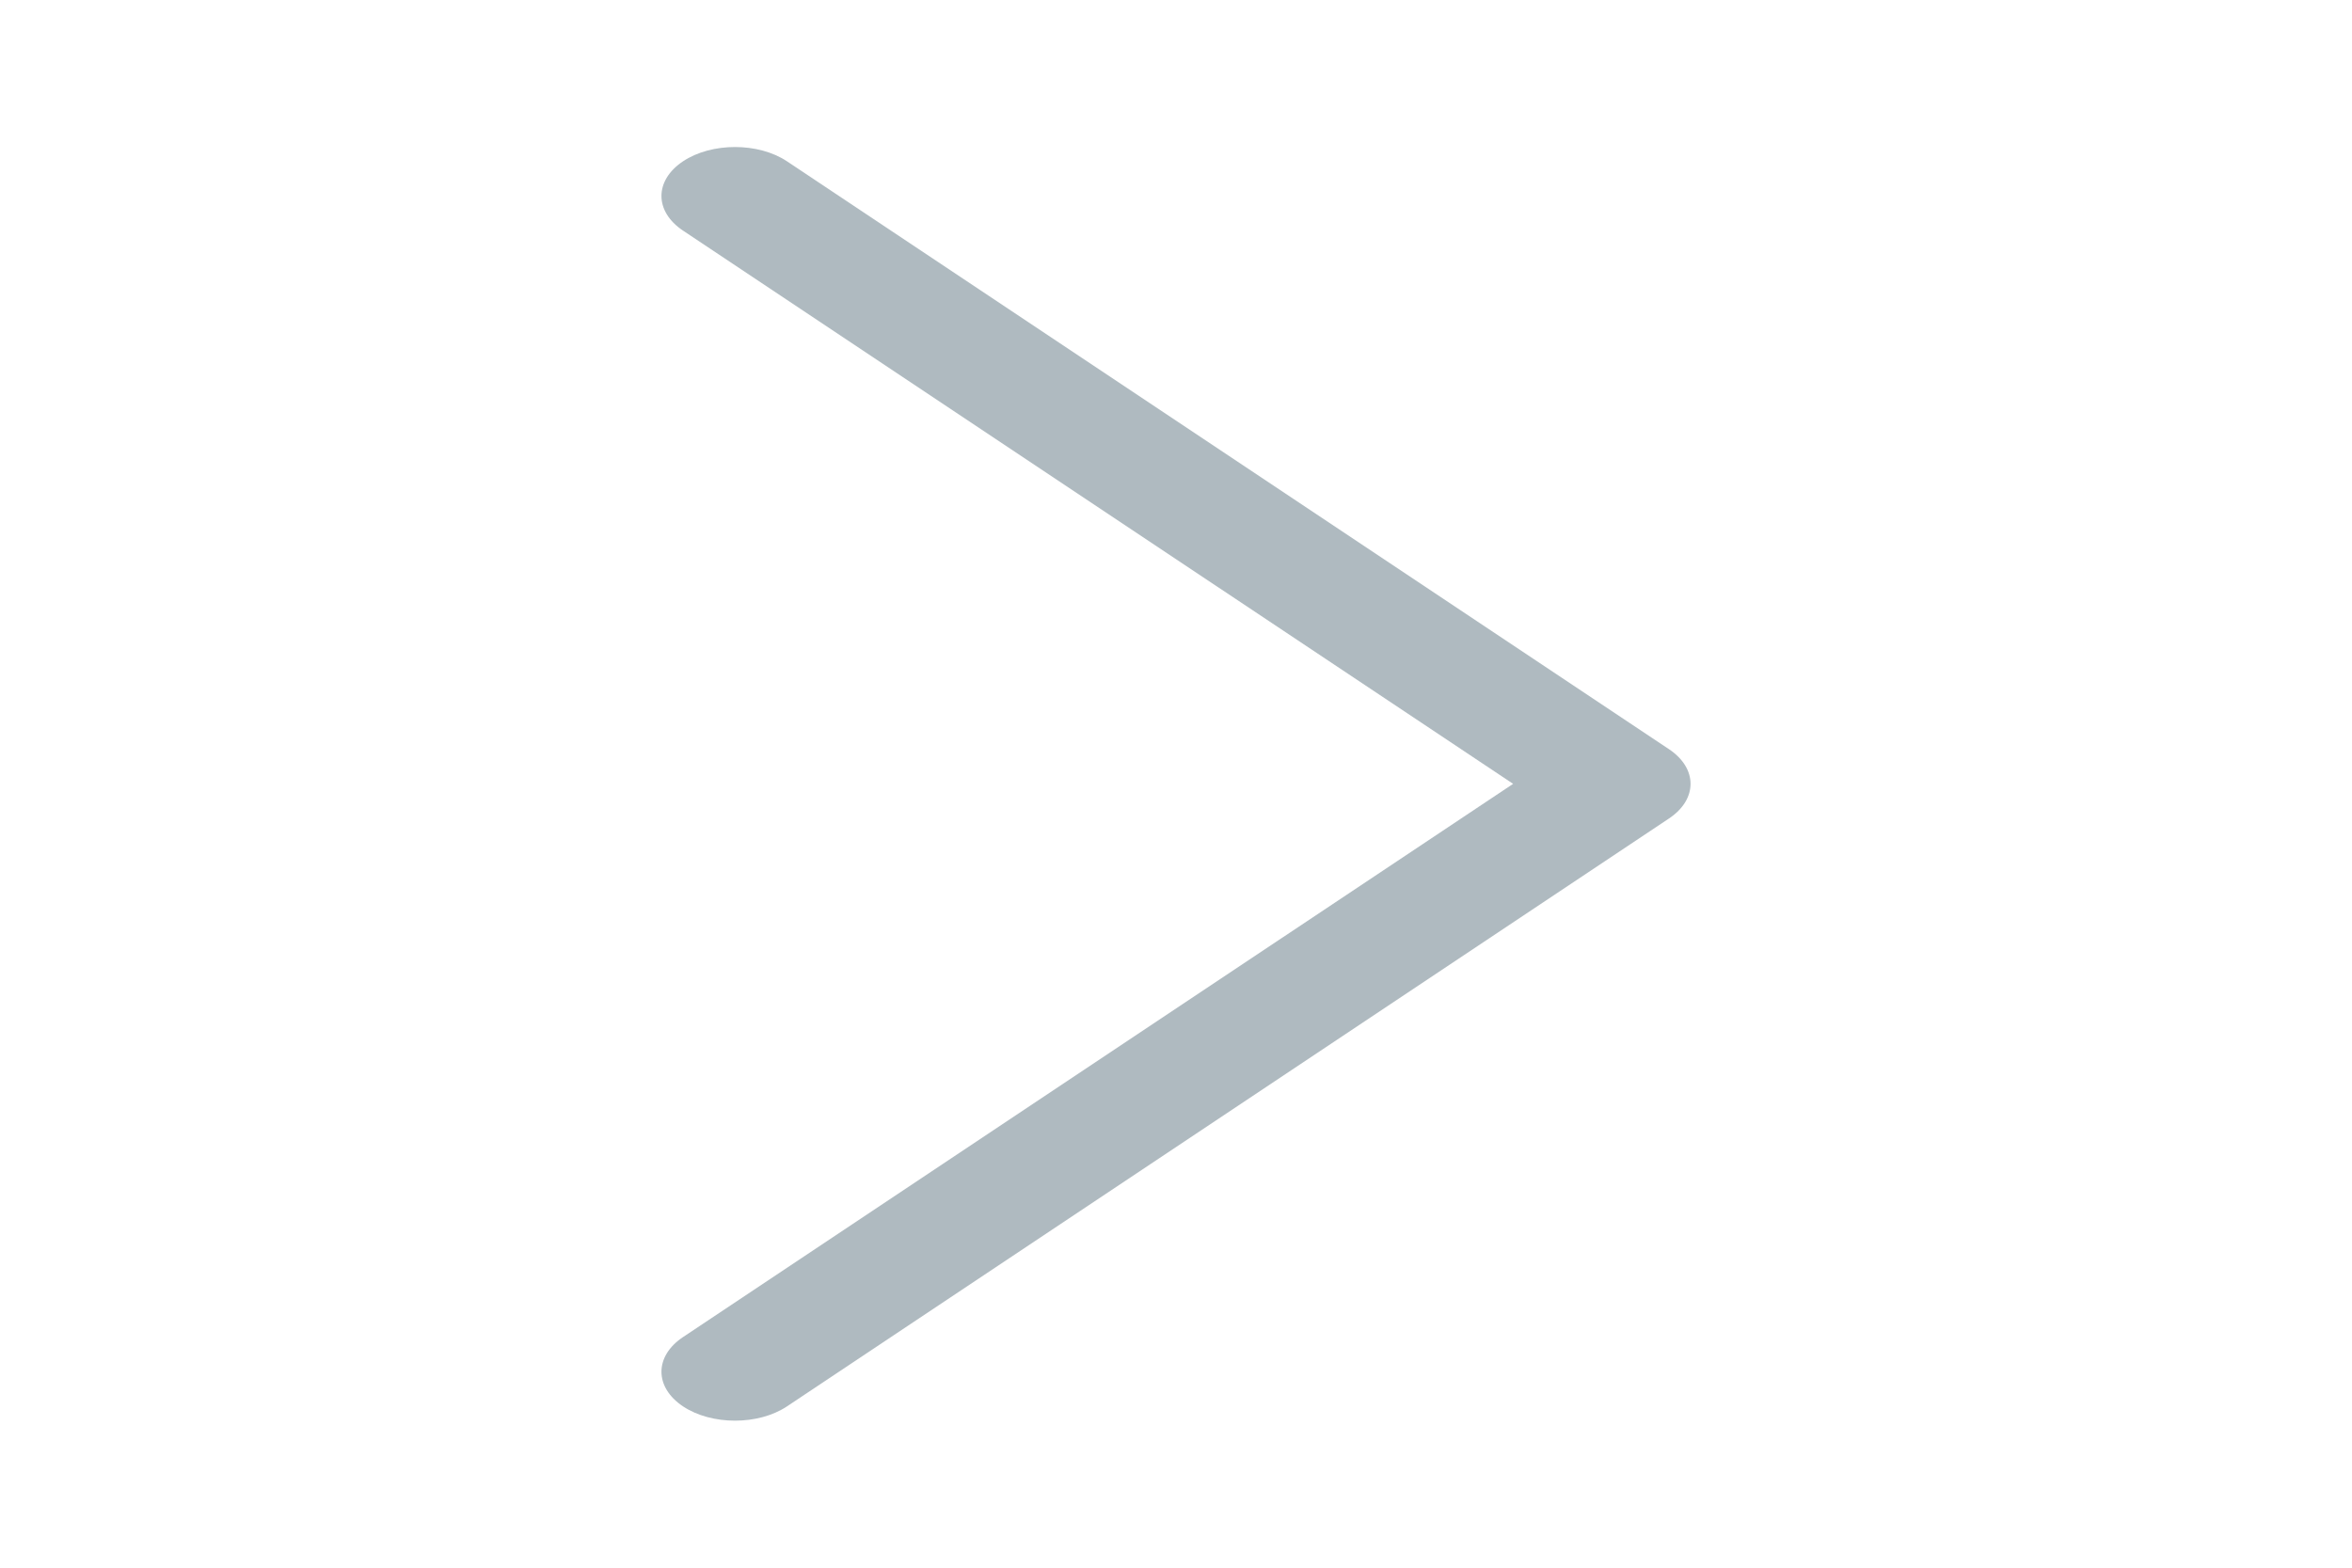 <svg width="12" height="8" viewBox="0 0 12 8" fill="none" xmlns="http://www.w3.org/2000/svg">
<path fill-rule="evenodd" clip-rule="evenodd" d="M3.485 0.823C3.631 0.726 3.869 0.726 4.015 0.823L8.515 3.823C8.662 3.921 8.662 4.079 8.515 4.177L4.015 7.177C3.869 7.274 3.631 7.274 3.485 7.177C3.338 7.079 3.338 6.921 3.485 6.823L7.72 4L3.485 1.177C3.338 1.079 3.338 0.921 3.485 0.823Z" fill="#AFBAC0"/>
</svg>
